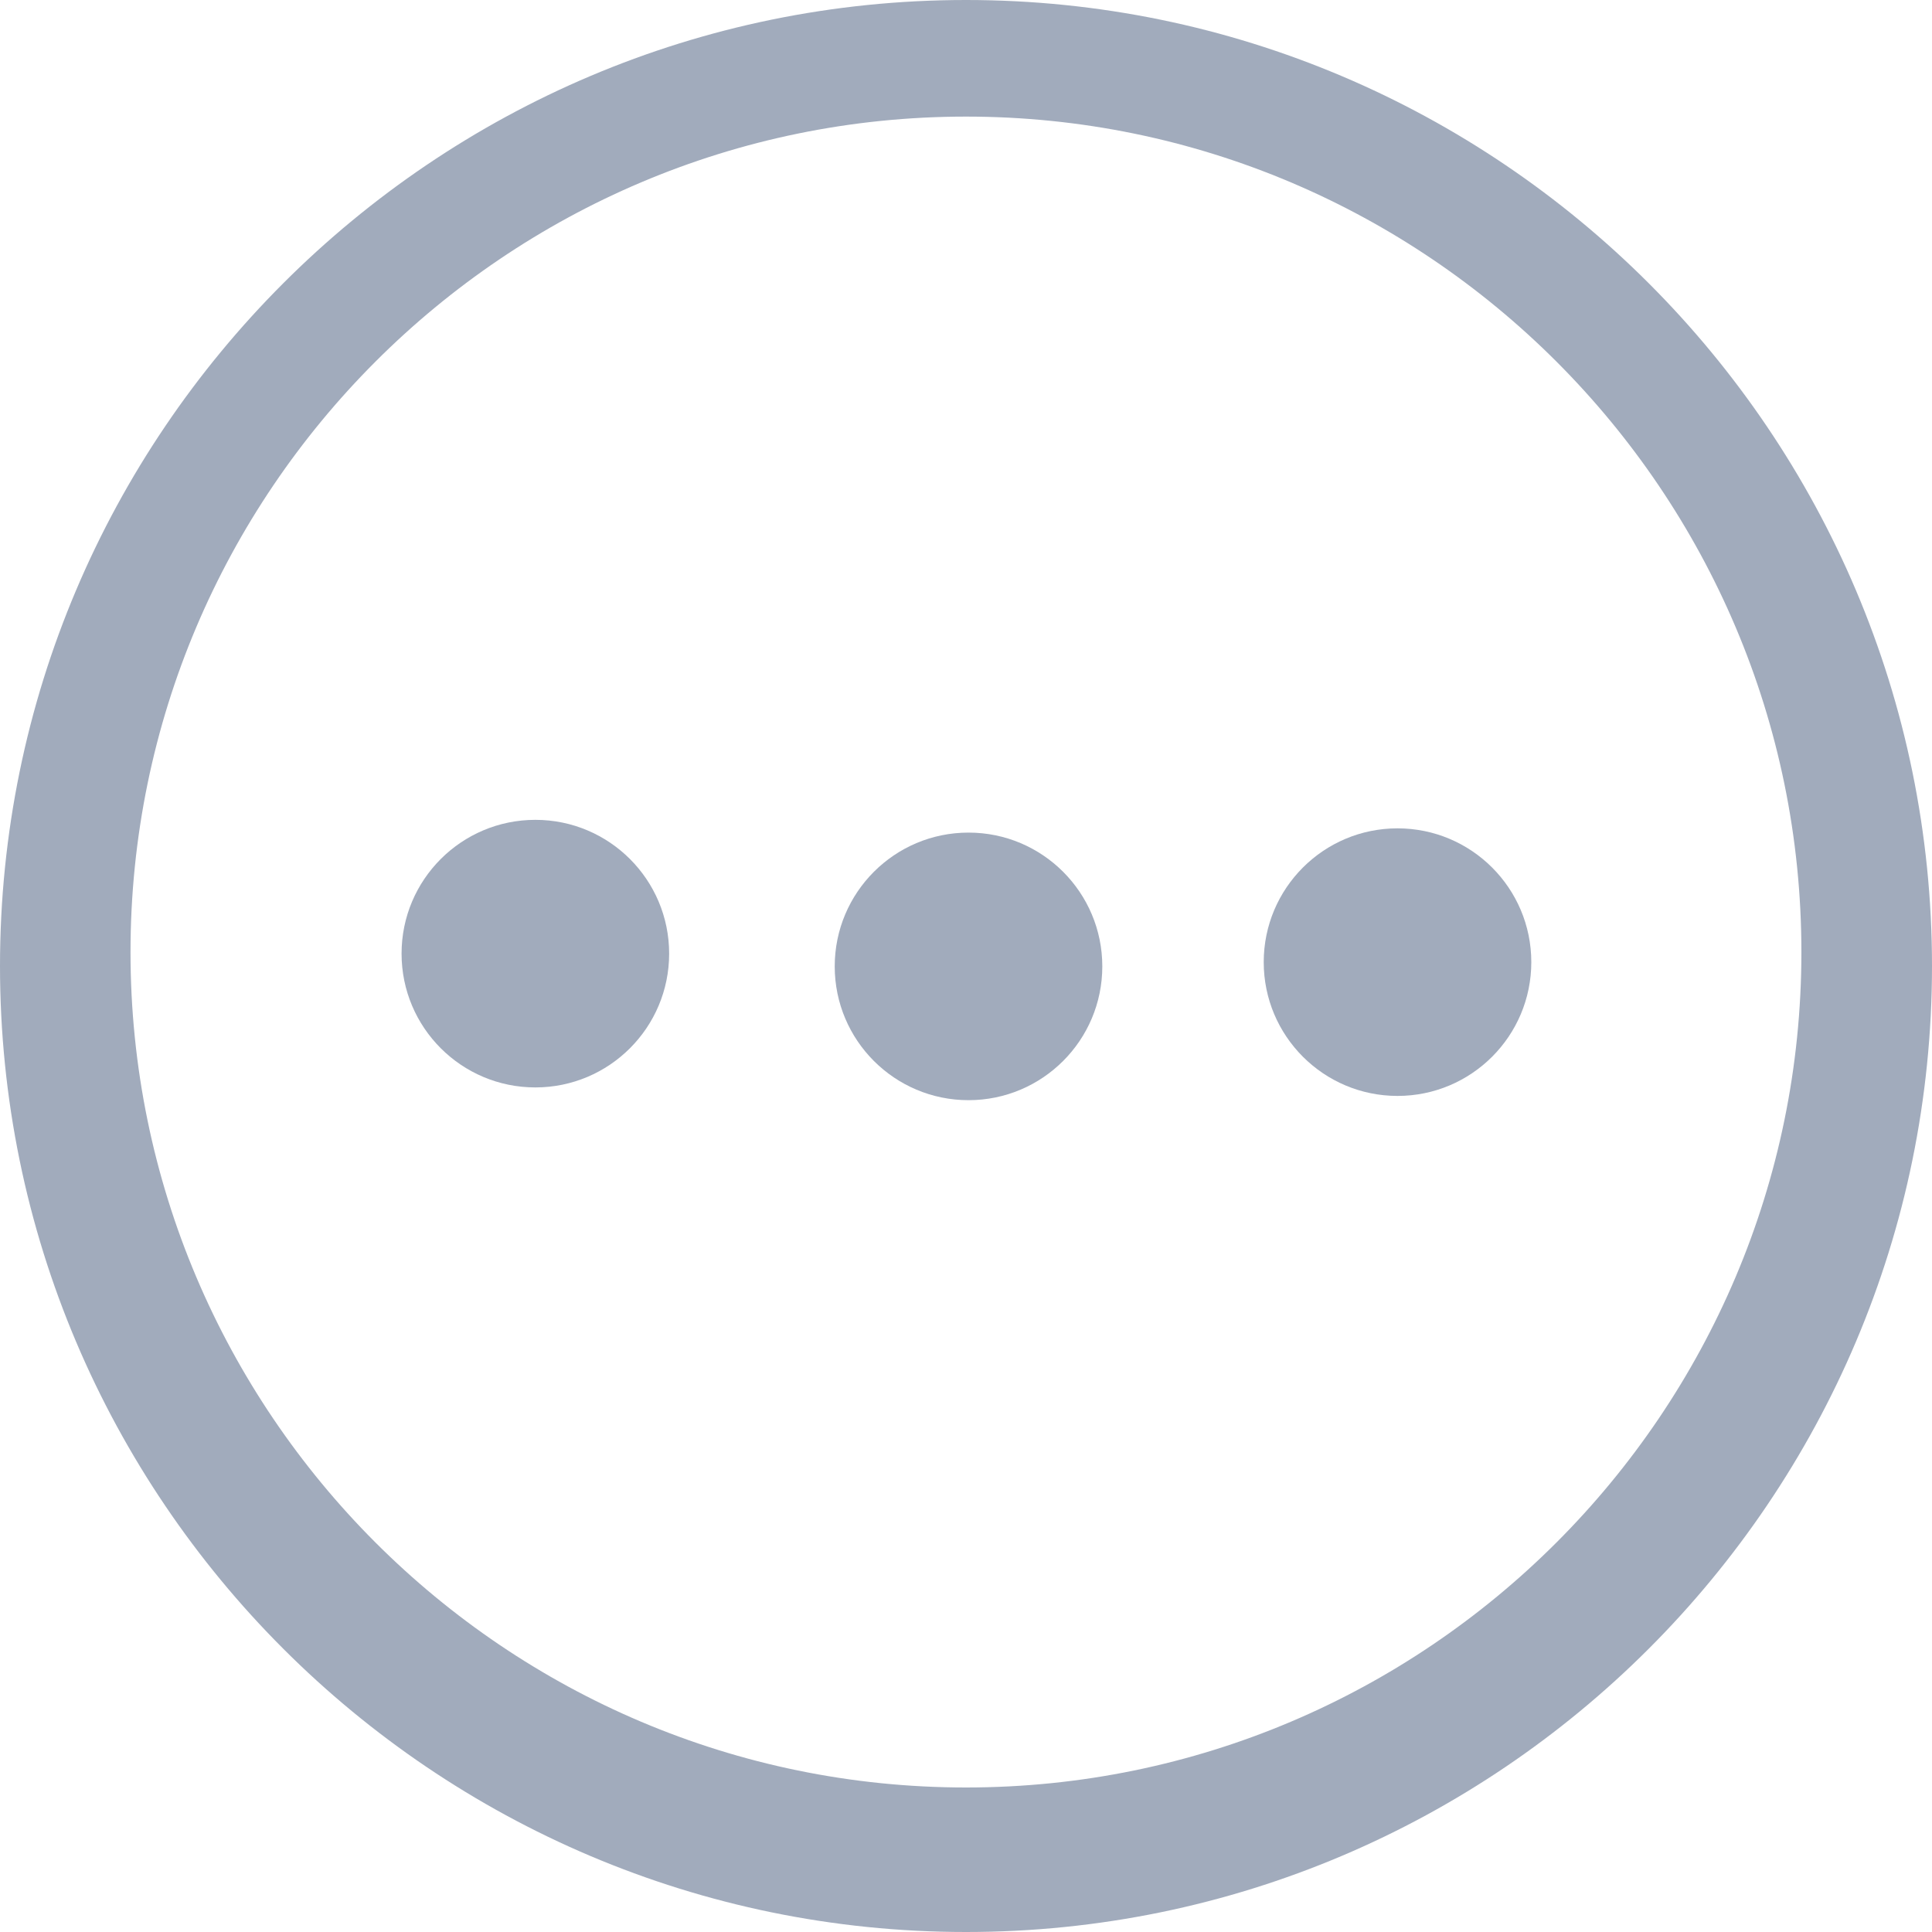 <?xml version="1.0" encoding="utf-8"?>
<!-- Generator: Adobe Illustrator 25.1.0, SVG Export Plug-In . SVG Version: 6.00 Build 0)  -->
<svg version="1.1" id="레이어_1" xmlns="http://www.w3.org/2000/svg" xmlns:xlink="http://www.w3.org/1999/xlink" x="0px"
	 y="0px" viewBox="0 0 20 20" style="enable-background:new 0 0 20 20;" xml:space="preserve">
<style type="text/css">
	.st0{fill:#A1ABBC;}
</style>
<g>
	<path class="st0" d="M10,0C4.486,0,0,4.486,0,10S4.486,20,10,20S20,15.514,20,10
		S15.514,0,10,0z M18.648,9.856c0,4.768-3.879,8.648-8.648,8.648
		c-4.769,0-8.649-3.879-8.649-8.648c0-4.769,3.88-8.649,8.649-8.649
		C14.769,1.207,18.648,5.087,18.648,9.856z"/>
	<circle class="st0" cx="5.542" cy="9.872" r="1.385"/>
	<circle class="st0" cx="10.026" cy="10.004" r="1.385"/>
	<circle class="st0" cx="14.467" cy="9.96" r="1.385"/>
</g>
</svg>
